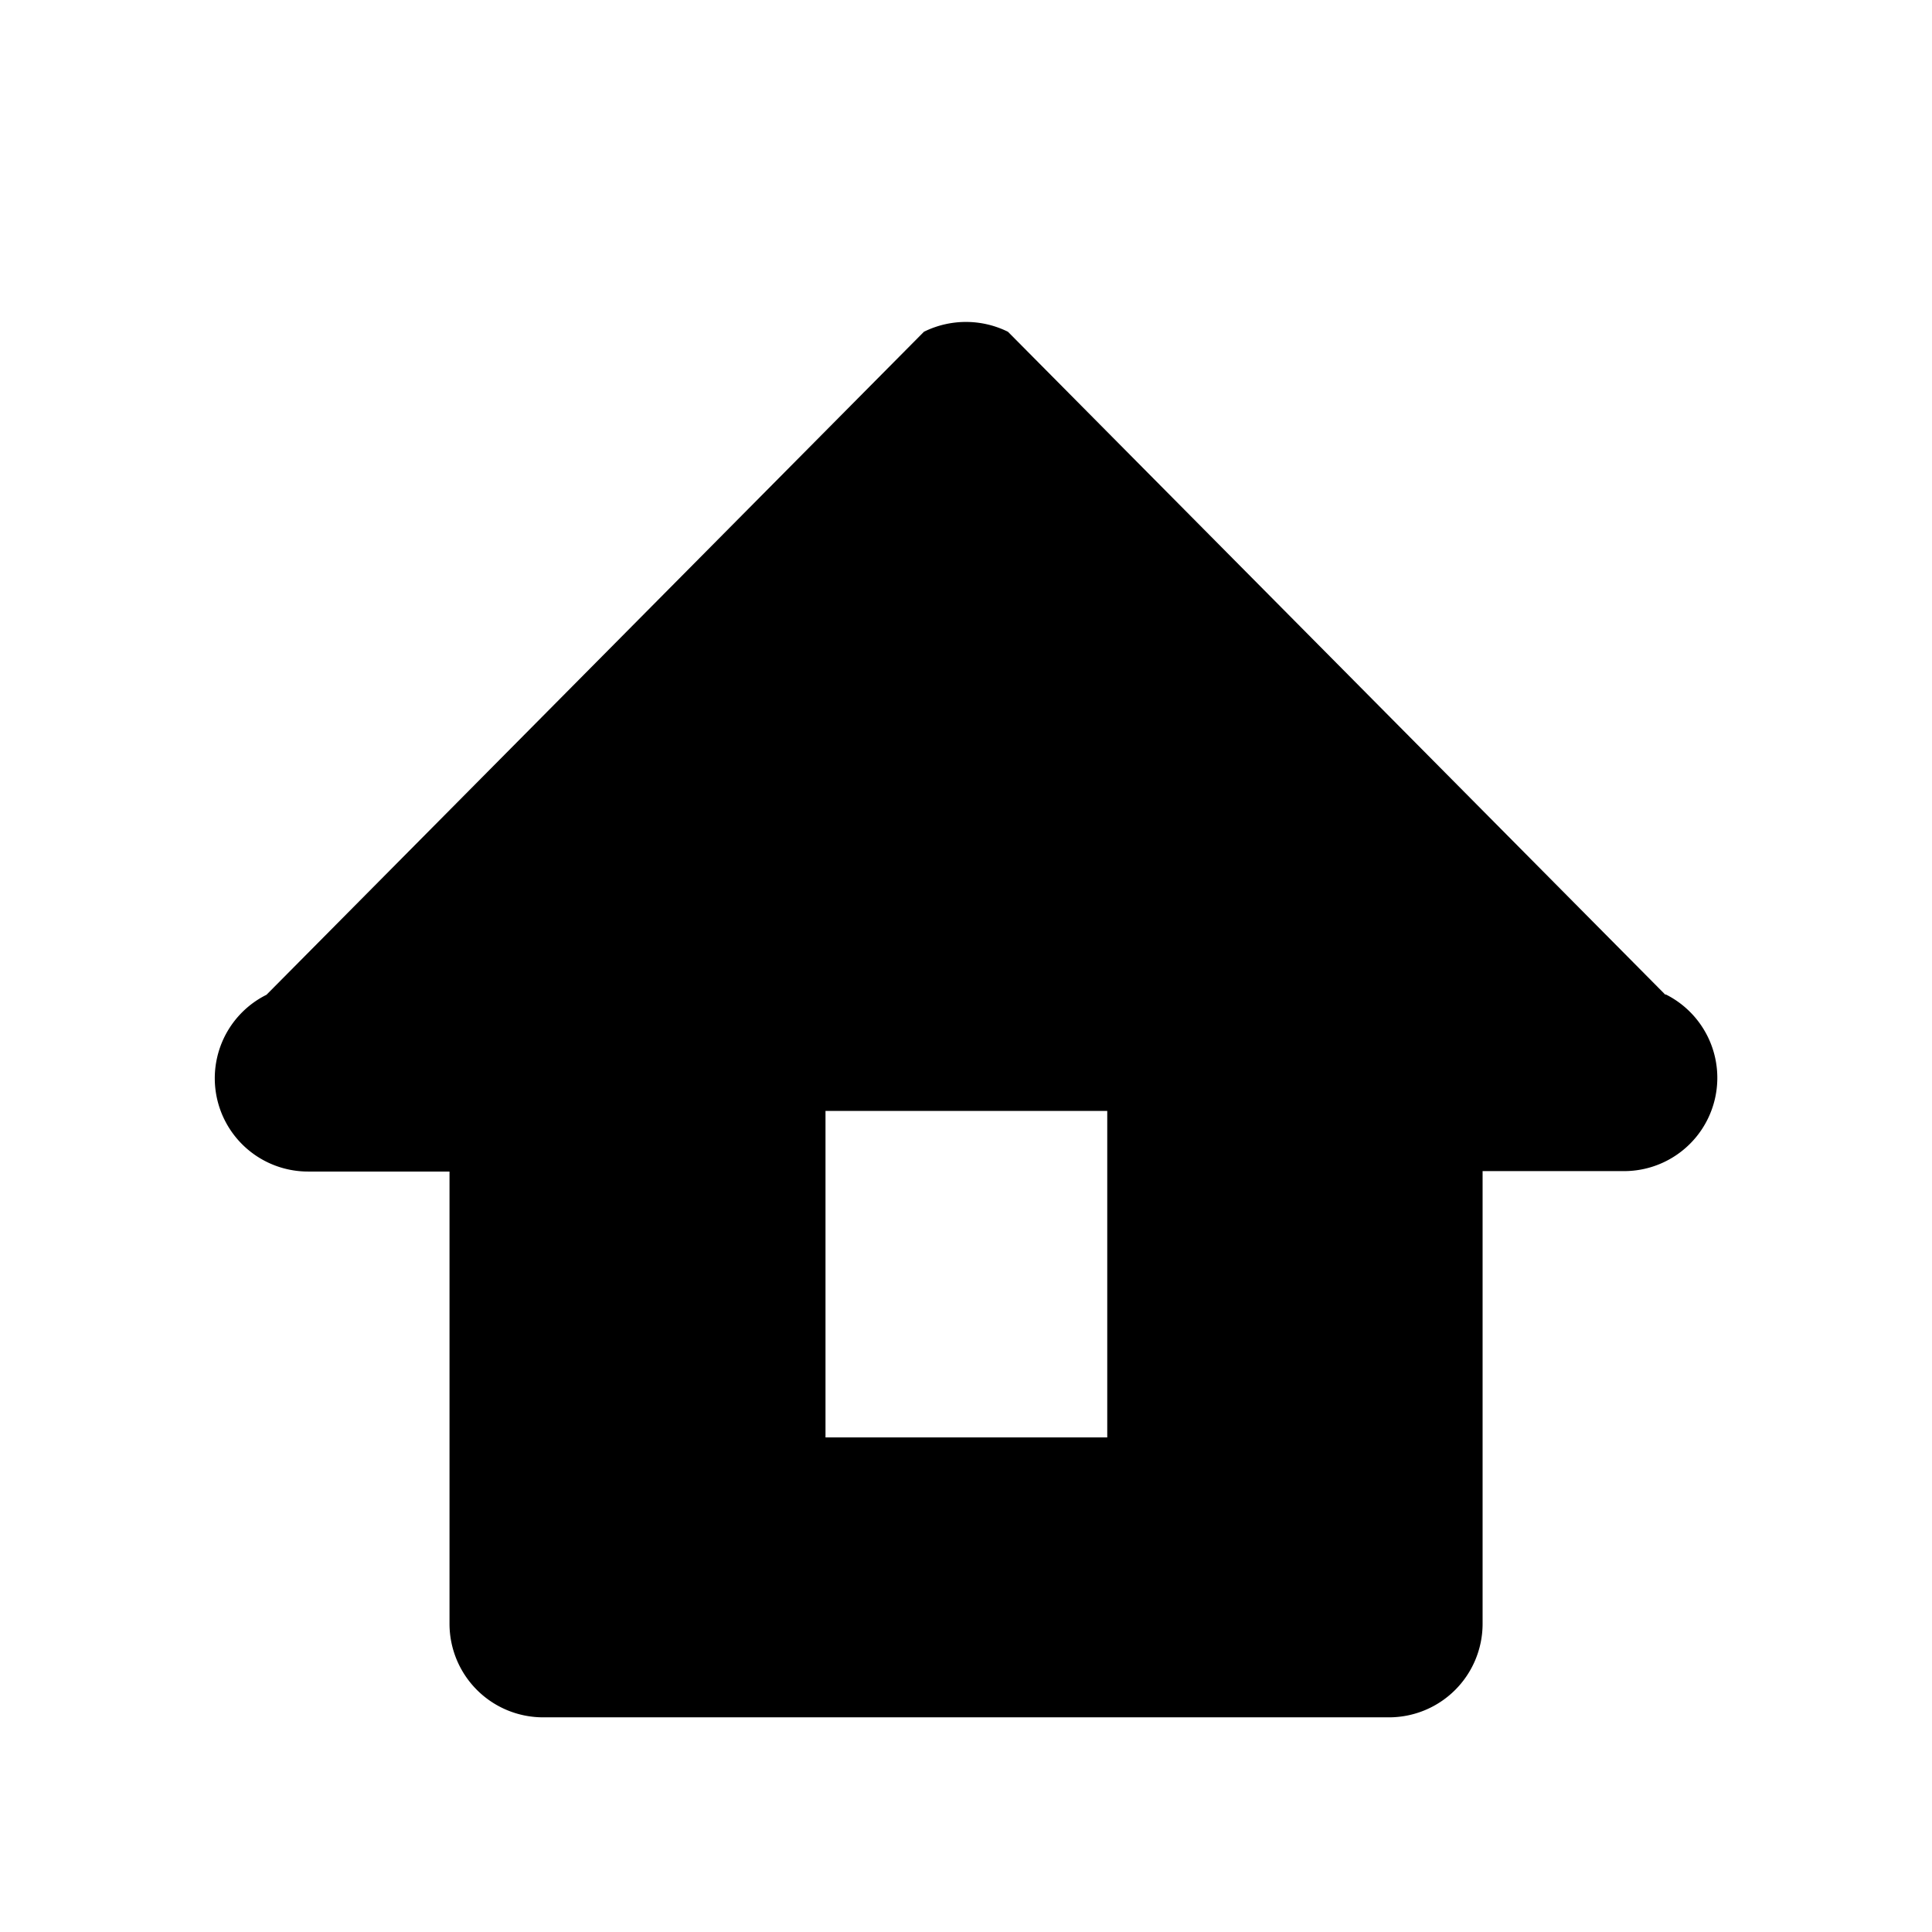 <svg id="ic_rocation_home" xmlns="http://www.w3.org/2000/svg" width="18" height="18" viewBox="0 0 18 18">
  <rect id="area" width="18" height="18" fill="none"/>
  <path id="_00" data-name="00" d="M215.516,371.557l-6.125-6.177a.883.883,0,0,0-.783,0l-6.125,6.177a.869.869,0,0,0,.392,1.647h1.313v4.216a.872.872,0,0,0,.875.869h7.875a.872.872,0,0,0,.875-.869V373.2h1.313a.869.869,0,0,0,.392-1.647Zm-5.2,4.124h-2.625v-3.042h2.625Z" transform="translate(-200 -362.289)"/>
</svg>
